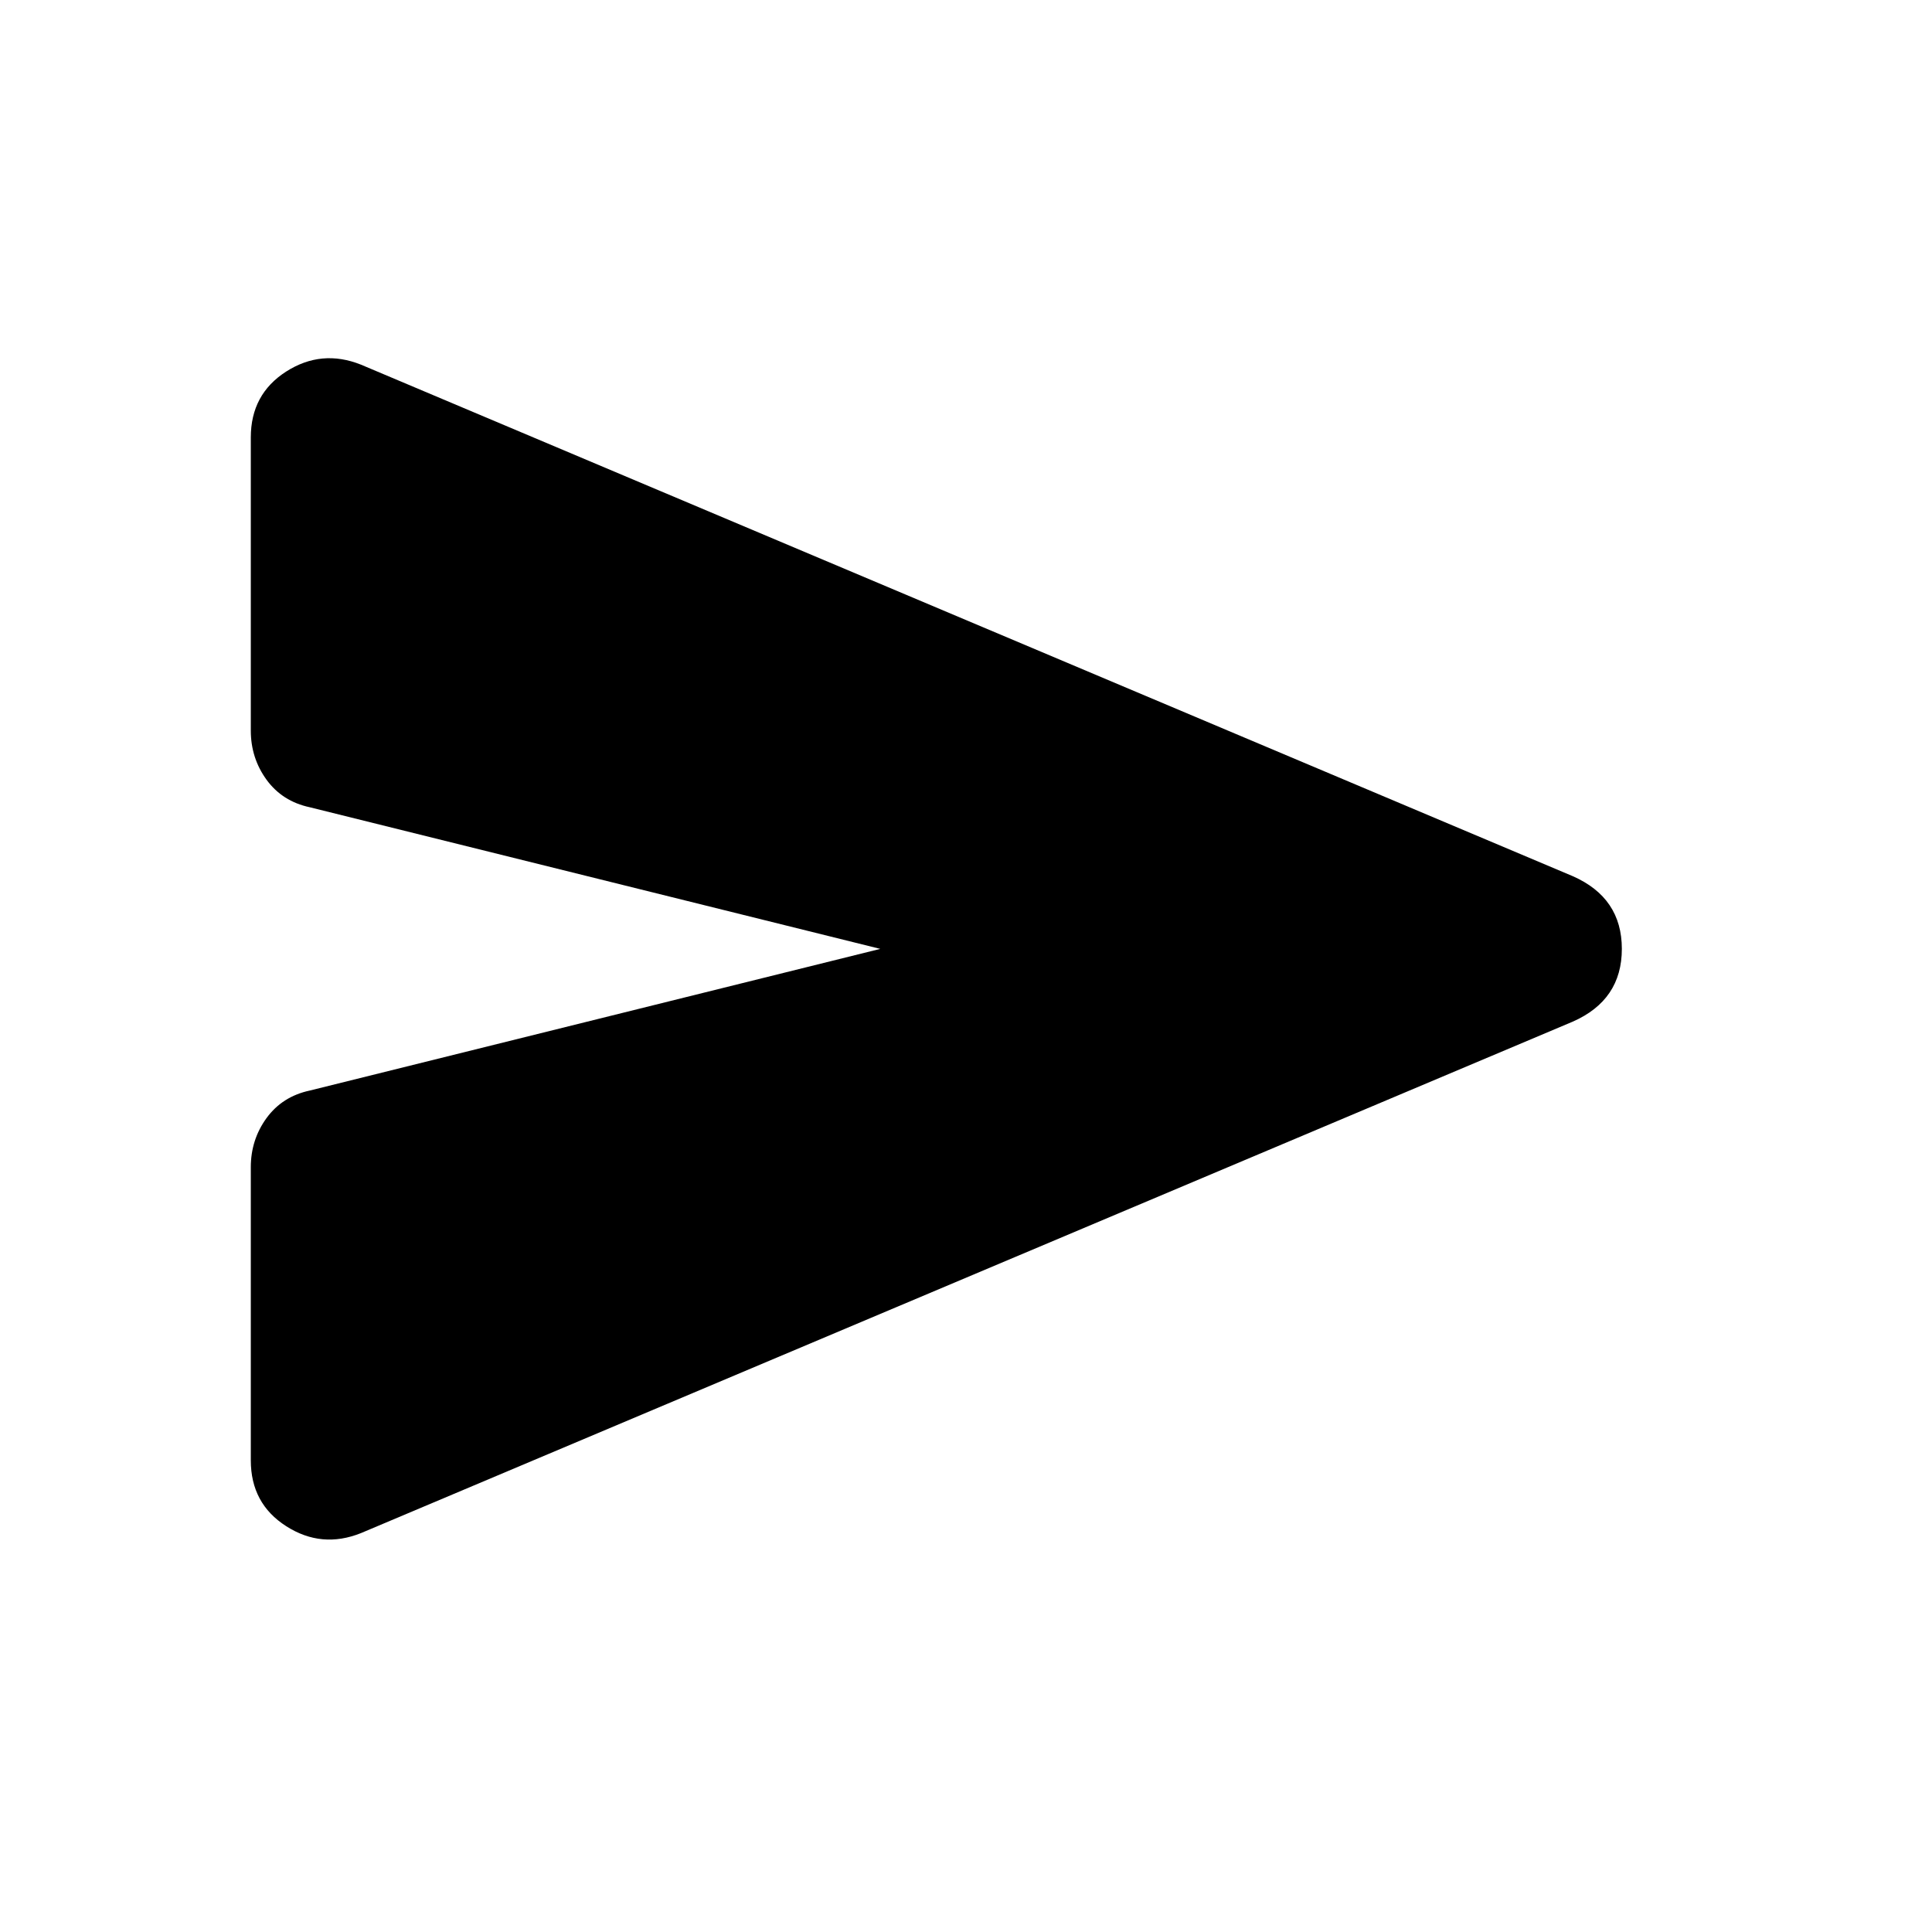 <svg width="43" height="43" viewBox="0 0 43 43" fill="none" xmlns="http://www.w3.org/2000/svg">
<path d="M8.034 34.122C7.45 34.356 6.895 34.304 6.37 33.968C5.845 33.633 5.582 33.145 5.582 32.502V25.979C5.582 25.57 5.699 25.206 5.932 24.885C6.166 24.564 6.487 24.359 6.895 24.272L19.592 21.119L6.895 17.967C6.487 17.88 6.166 17.675 5.932 17.354C5.699 17.033 5.582 16.668 5.582 16.26V9.736C5.582 9.094 5.845 8.605 6.37 8.269C6.895 7.934 7.45 7.883 8.034 8.116L35.003 19.5C35.733 19.821 36.097 20.36 36.097 21.119C36.097 21.878 35.733 22.418 35.003 22.739L8.034 34.122Z" fill="black"/>
</svg>
